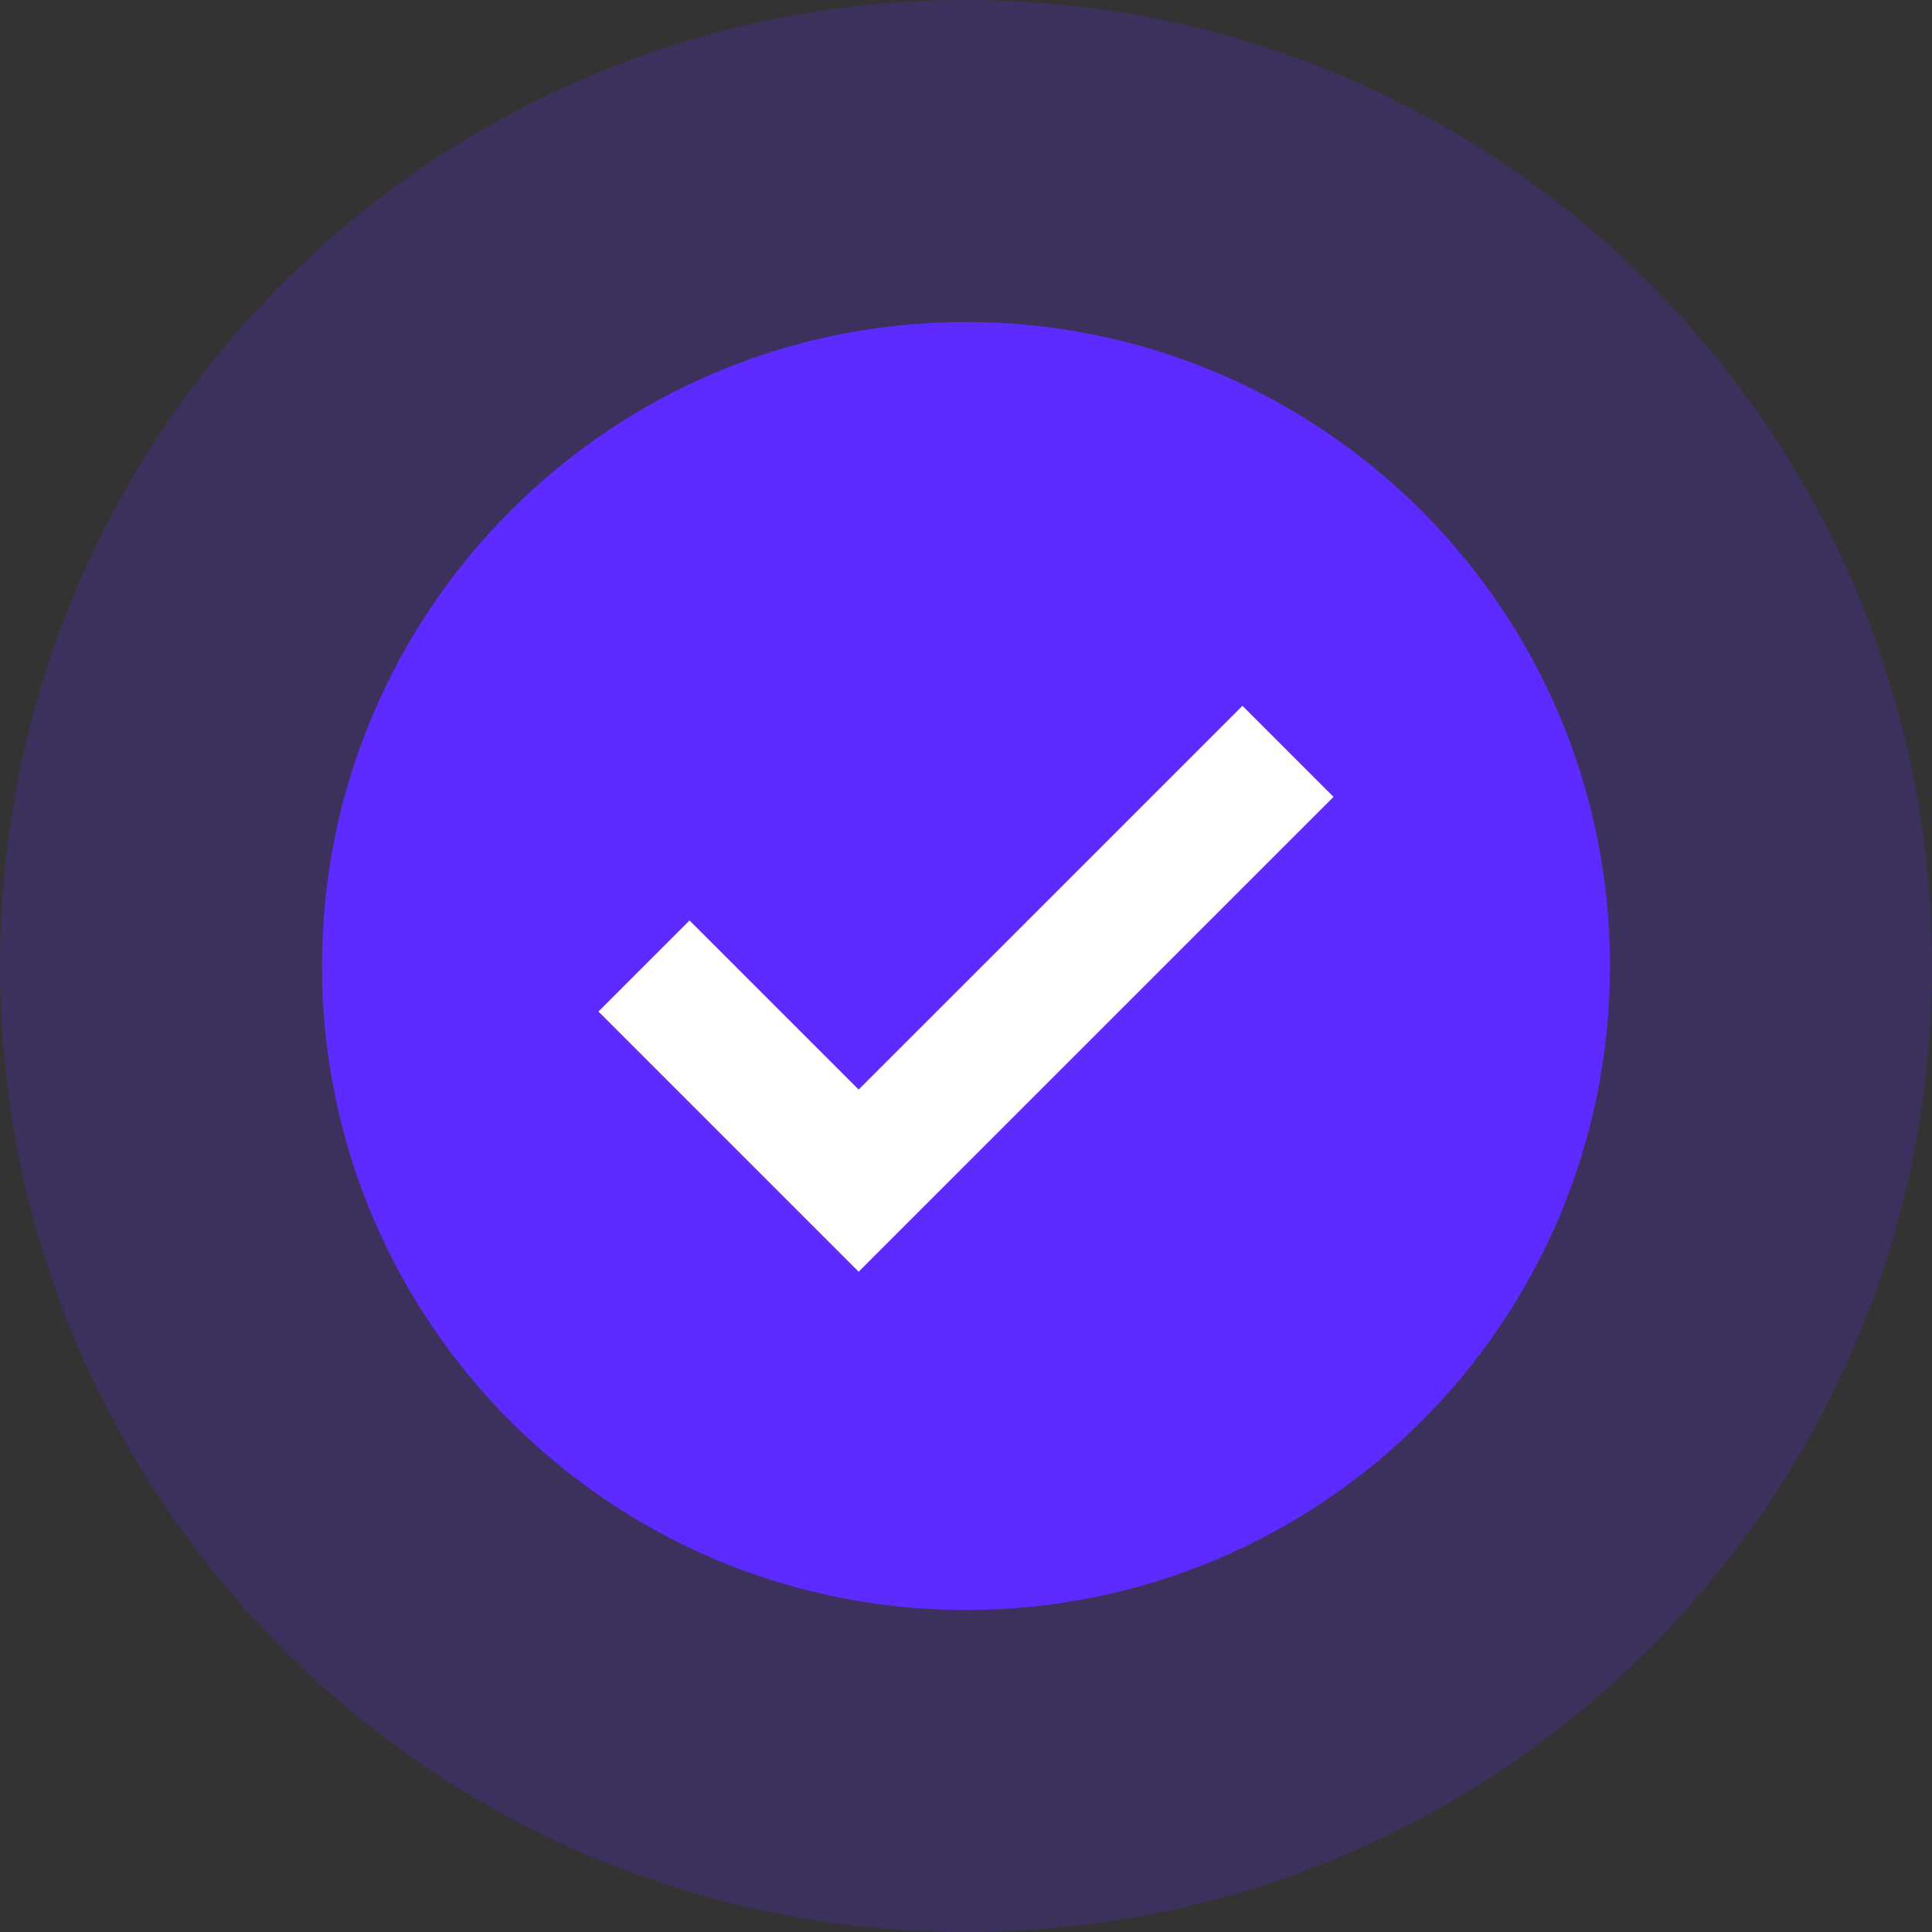 <svg width="30" height="30" viewBox="0 0 30 30" fill="none" xmlns="http://www.w3.org/2000/svg">
<rect x="0" y="0" width="30" height="30" fill="#333333" stroke="none"/>
<g clip-path="url(#clip0_2309_20584)">
<path opacity="0.2" d="M30 15C30 6.716 23.284 0 15 0C6.716 0 0 6.716 0 15C0 23.284 6.716 30 15 30C23.284 30 30 23.284 30 15Z" fill="#5D2BFF"/>
<path d="M25 15C25 9.477 20.523 5 15 5C9.477 5 5 9.477 5 15C5 20.523 9.477 25 15 25C20.523 25 25 20.523 25 15Z" fill="#5D2BFF"/>
<path d="M10 15L13.333 18.333L20 11.667" stroke="white" stroke-width="2"/>
</g>
<defs>
<clipPath id="clip0_2309_20584">
<rect width="30" height="30" fill="white"/>
</clipPath>
</defs>
</svg>

